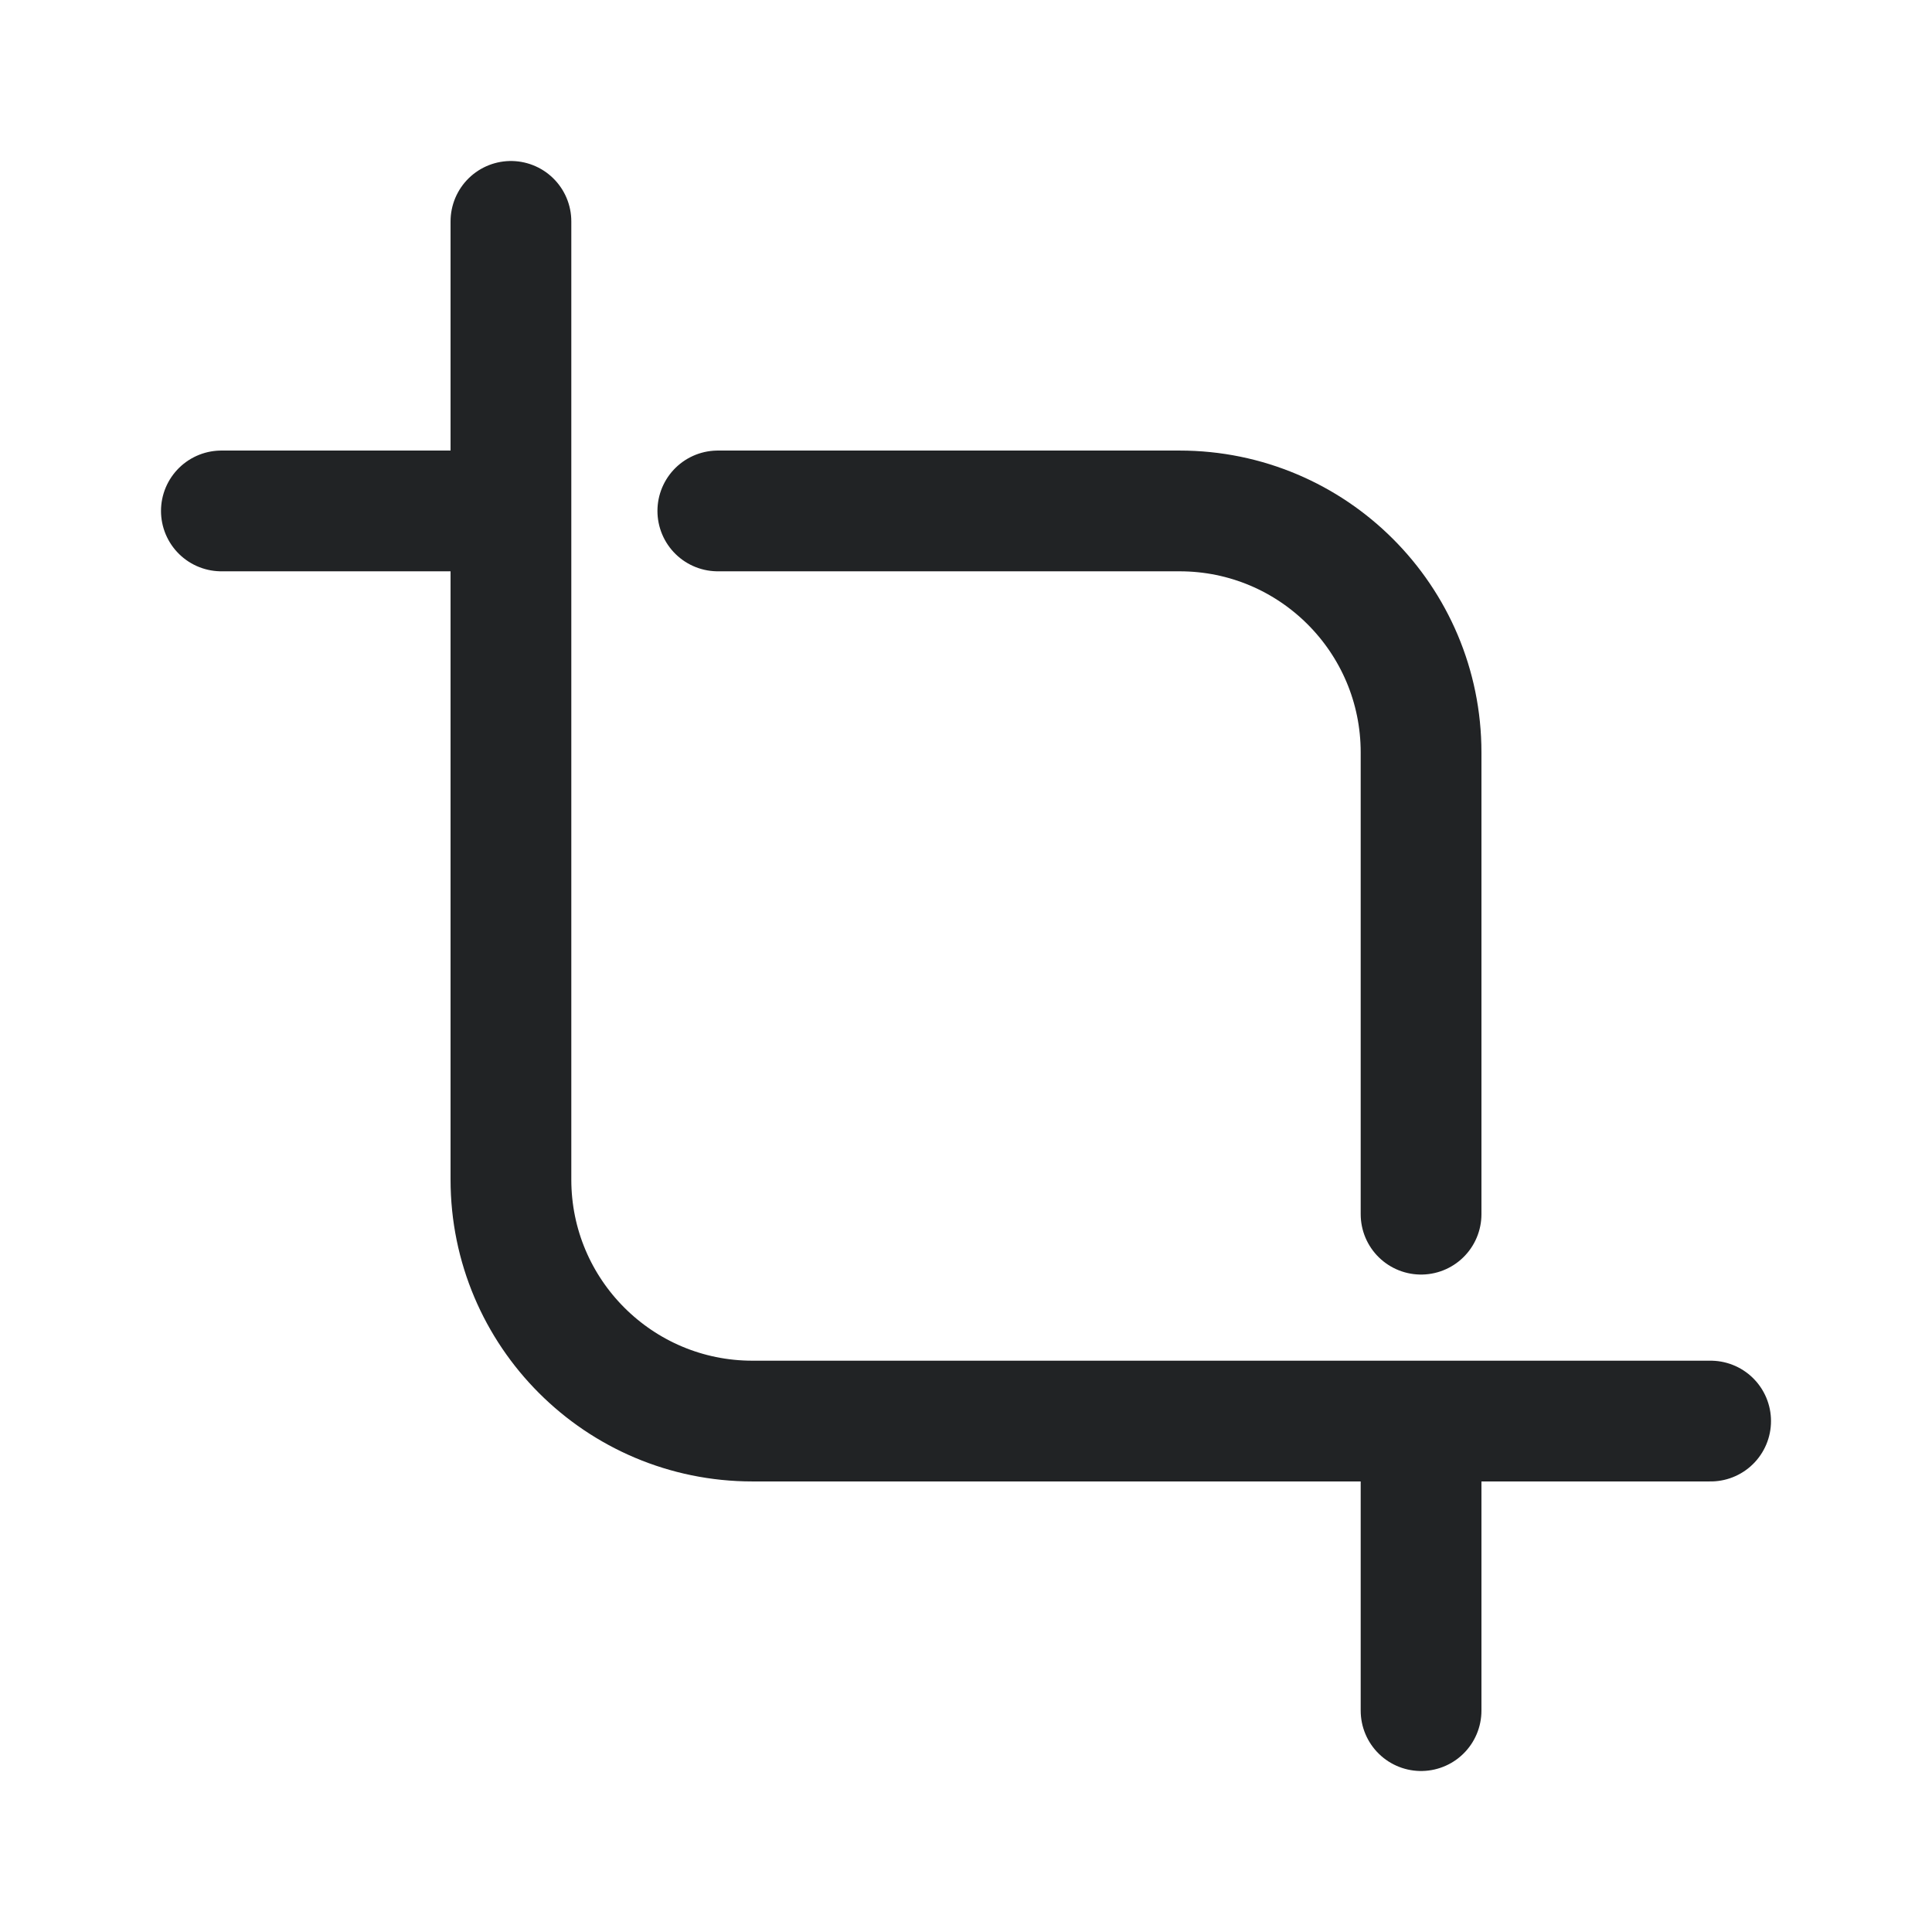 <svg width="24" height="24" viewBox="0 0 24 24" fill="none" xmlns="http://www.w3.org/2000/svg">
<path d="M21.25 17.653H9.347C7.69 17.653 6.347 16.31 6.347 14.653V2.75M2.75 6.347H6.347M17.653 17.653V21.25M8.917 6.347H14.653C16.31 6.347 17.653 7.69 17.653 9.347V15.083" stroke="#212325" stroke-width="1.5" stroke-linecap="round" stroke-linejoin="round"/>
</svg>
